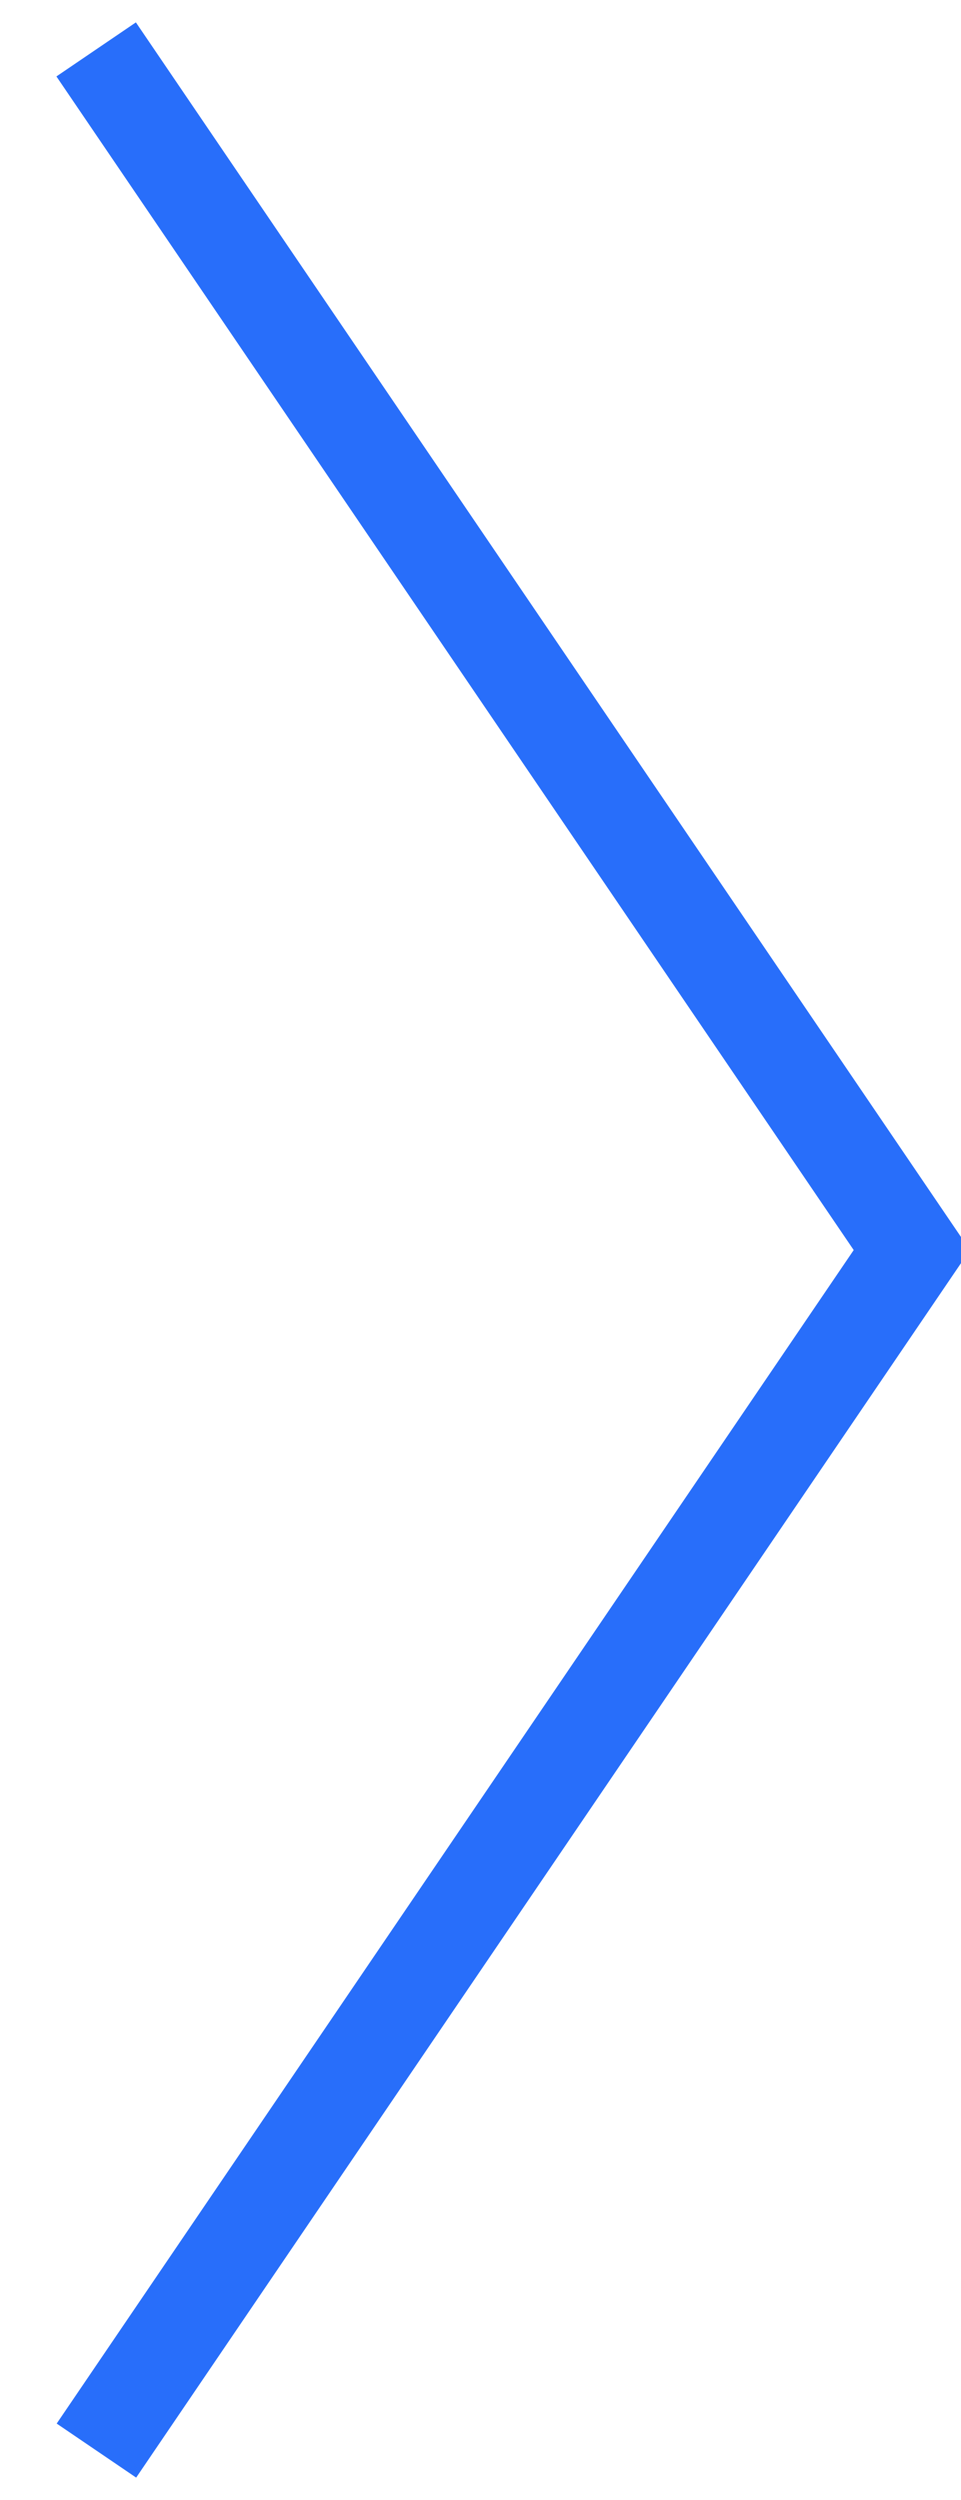 <svg width="10px" height="26px" viewBox="0 0 10 26" version="1.1" xmlns="http://www.w3.org/2000/svg" xmlns:xlink="http://www.w3.org/1999/xlink">
    <g id="Platform" stroke="none" stroke-width="1" fill="none" fill-rule="evenodd" transform="translate(-71, -1628)">
        <g id="selection-chevron" transform="translate(59, 1628)" stroke="#286EFA">
            <polyline id="Path-2" transform="translate(13.002, 13) rotate(-315) translate(-13.002, -13) " points="4.172 4.172 19.003 7 21.832 21.828"></polyline>
        </g>
    </g>
</svg>
